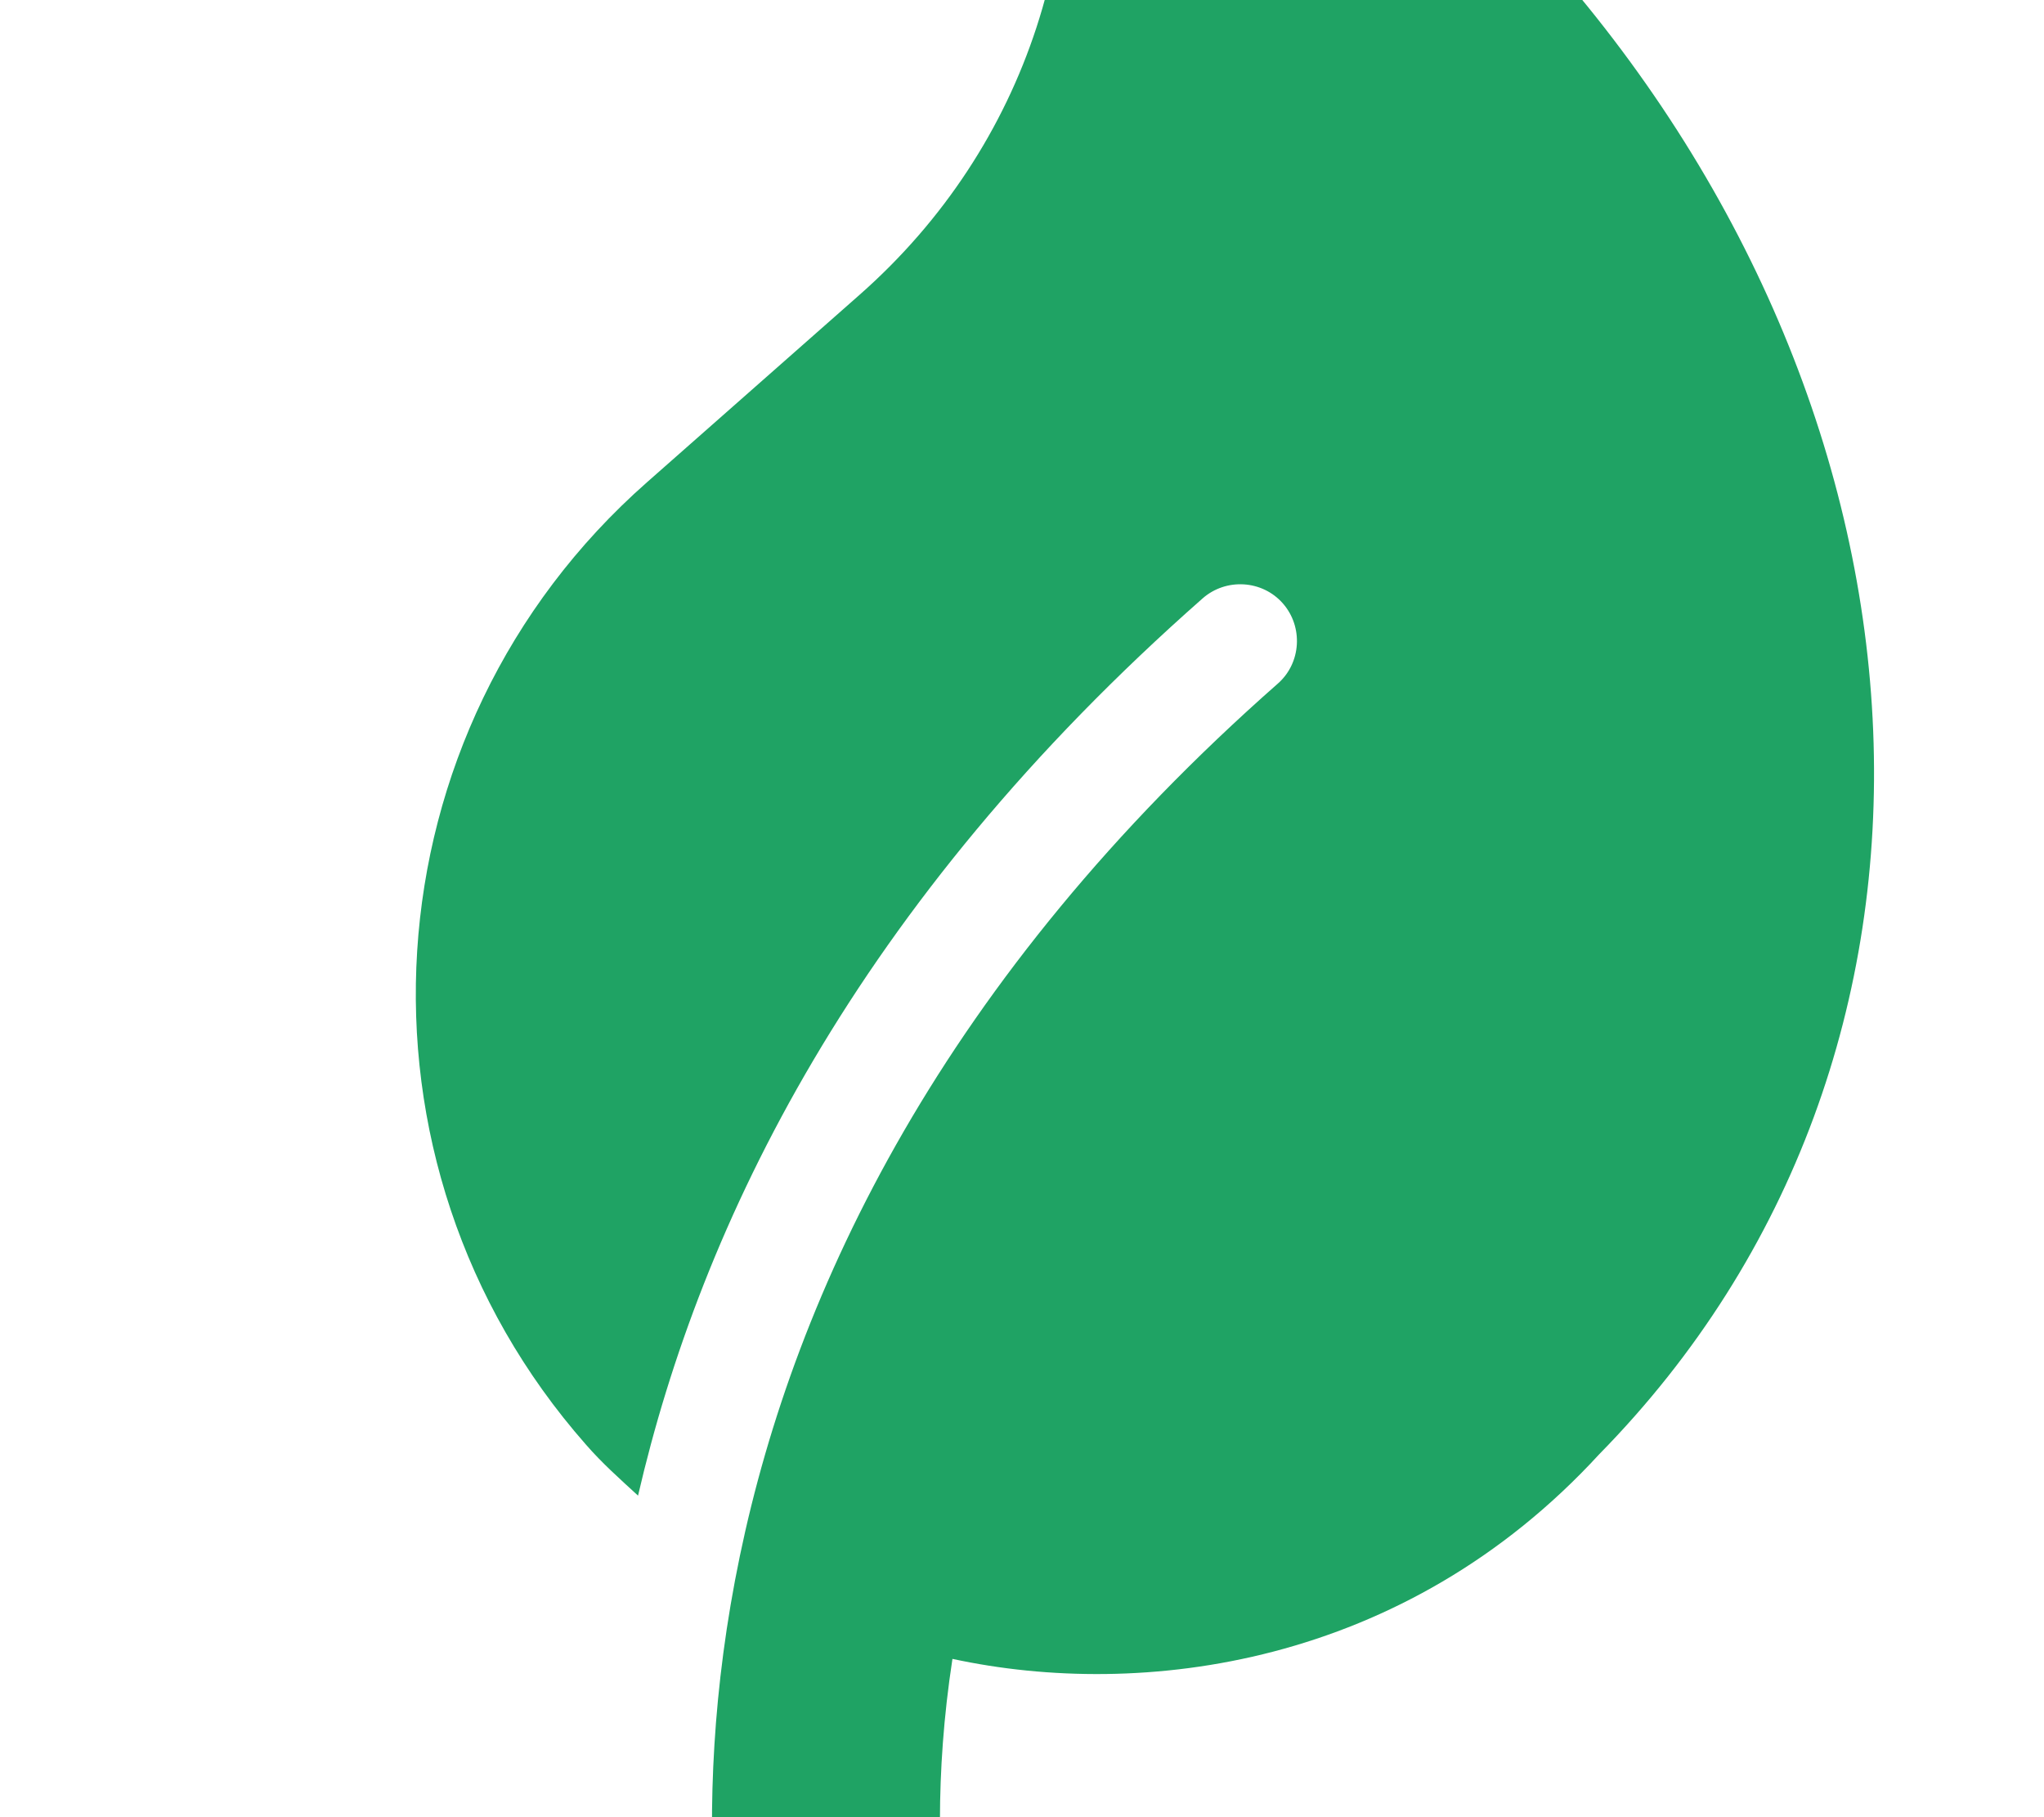 <?xml version="1.0" encoding="utf-8"?>
<!-- Generator: Adobe Illustrator 23.0.6, SVG Export Plug-In . SVG Version: 6.00 Build 0)  -->
<svg version="1.1" id="Layer_1" focusable="false" xmlns="http://www.w3.org/2000/svg" xmlns:xlink="http://www.w3.org/1999/xlink"
	 x="0px" y="0px" viewBox="0 0 576 512" style="enable-background:new 0 0 576 512;" xml:space="preserve">
<style type="text/css">
	.st0{fill:#1FA364;}
</style>
<path class="st0" d="M318.9-99.5c-12.5-5.7-24.8,4.5-22,17.8c12.4,60.9-7.1,122.8-54.6,164.7l-60,52.9C102.7,206,95,327.4,165.1,407
	c4.6,5.3,9.7,9.8,14.7,14.4c17.7-76.5,61.1-166.5,159.1-252.8c6.6-5.8,16.8-5.2,22.6,1.4c5.8,6.6,5.2,16.8-1.4,22.6
	C171.4,358.7,193.3,544.8,213.8,603.9c5.8,16.6,24,25.4,40.6,19.6c16.8-5.7,25.5-24,19.9-40.6c-1.3-3.7-16-49.8-5.9-115.5
	c53.3,11.5,127.3,2.2,182.3-57.7c110.3-112.3,100.1-291-13.9-420.4C403.7-48.3,361.2-80.2,318.9-99.5z"/>
</svg>
